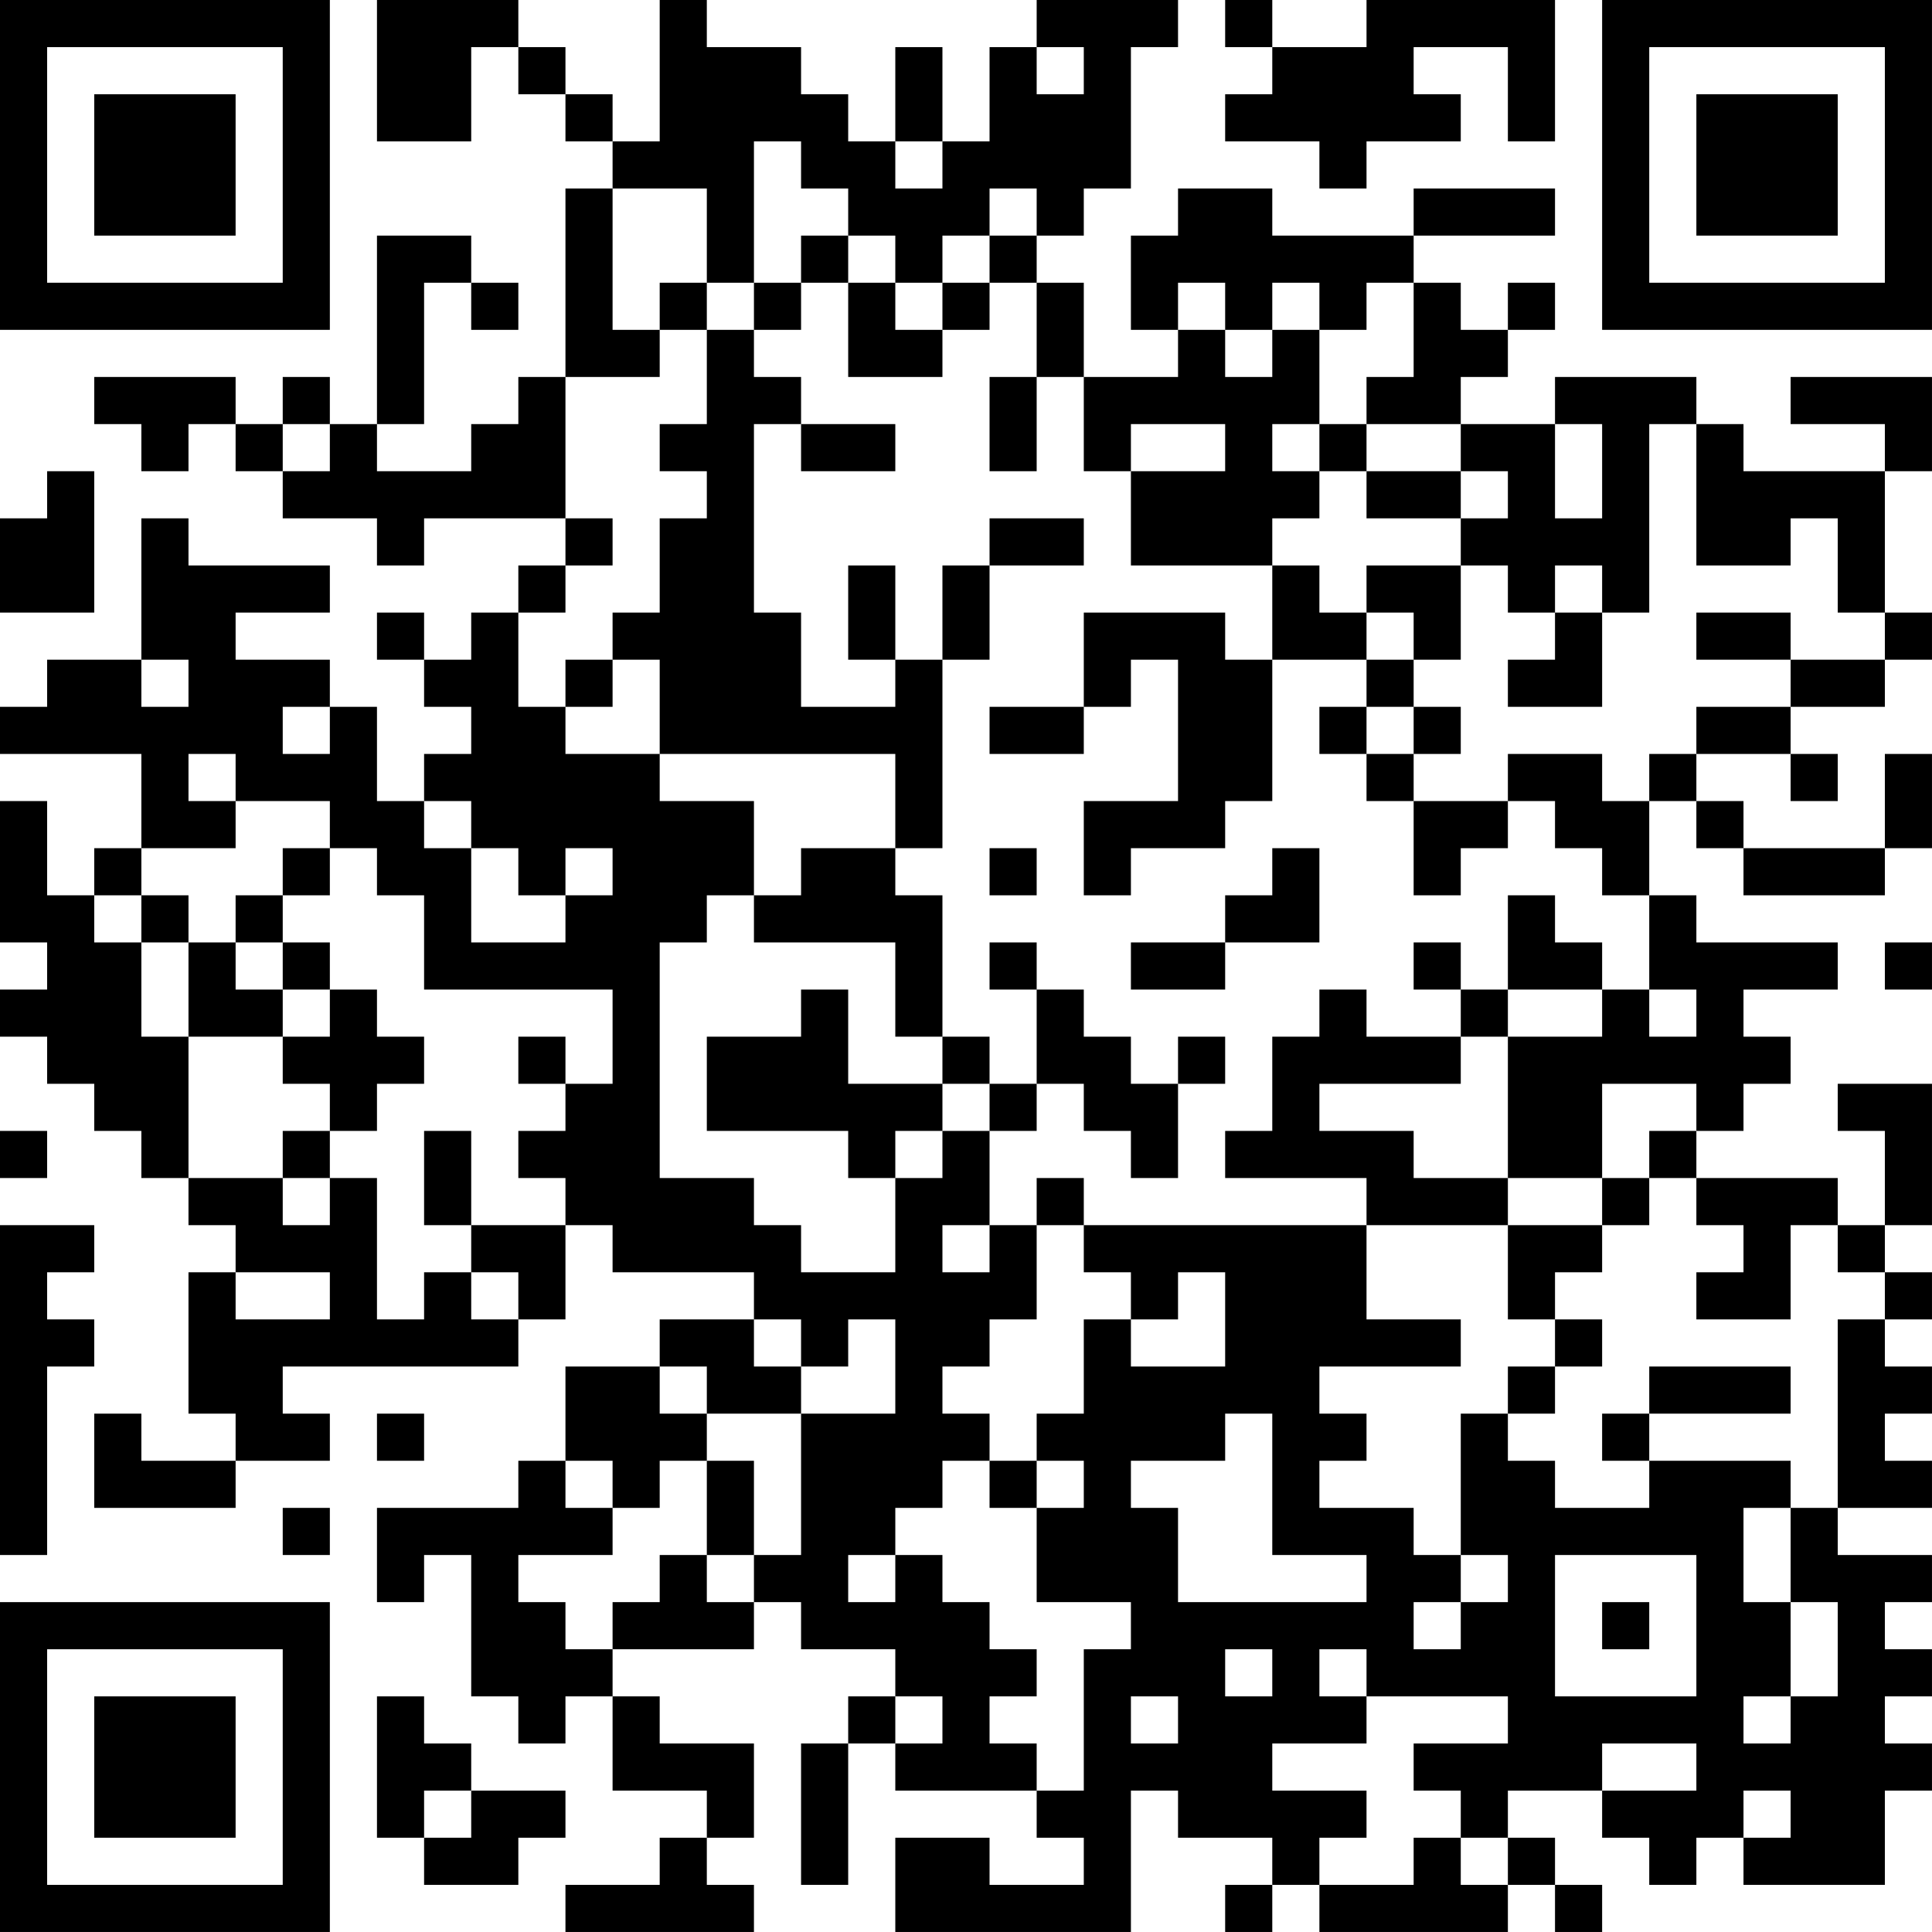 <?xml version="1.0" encoding="UTF-8"?>
<svg xmlns="http://www.w3.org/2000/svg" version="1.1" width="200" height="200" viewBox="0 0 200 200"><rect x="0" y="0" width="200" height="200" fill="#ffffff"/><g transform="scale(4.878)"><g transform="translate(0,0)"><path fill-rule="evenodd" d="M8 0L8 3L10 3L10 1L11 1L11 2L12 2L12 3L13 3L13 4L12 4L12 8L11 8L11 9L10 9L10 10L8 10L8 9L9 9L9 6L10 6L10 7L11 7L11 6L10 6L10 5L8 5L8 9L7 9L7 8L6 8L6 9L5 9L5 8L2 8L2 9L3 9L3 10L4 10L4 9L5 9L5 10L6 10L6 11L8 11L8 12L9 12L9 11L12 11L12 12L11 12L11 13L10 13L10 14L9 14L9 13L8 13L8 14L9 14L9 15L10 15L10 16L9 16L9 17L8 17L8 15L7 15L7 14L5 14L5 13L7 13L7 12L4 12L4 11L3 11L3 14L1 14L1 15L0 15L0 16L3 16L3 18L2 18L2 19L1 19L1 17L0 17L0 20L1 20L1 21L0 21L0 22L1 22L1 23L2 23L2 24L3 24L3 25L4 25L4 26L5 26L5 27L4 27L4 30L5 30L5 31L3 31L3 30L2 30L2 32L5 32L5 31L7 31L7 30L6 30L6 29L11 29L11 28L12 28L12 26L13 26L13 27L16 27L16 28L14 28L14 29L12 29L12 31L11 31L11 32L8 32L8 34L9 34L9 33L10 33L10 36L11 36L11 37L12 37L12 36L13 36L13 38L15 38L15 39L14 39L14 40L12 40L12 41L16 41L16 40L15 40L15 39L16 39L16 37L14 37L14 36L13 36L13 35L16 35L16 34L17 34L17 35L19 35L19 36L18 36L18 37L17 37L17 40L18 40L18 37L19 37L19 38L22 38L22 39L23 39L23 40L21 40L21 39L19 39L19 41L24 41L24 38L25 38L25 39L27 39L27 40L26 40L26 41L27 41L27 40L28 40L28 41L32 41L32 40L33 40L33 41L34 41L34 40L33 40L33 39L32 39L32 38L34 38L34 39L35 39L35 40L36 40L36 39L37 39L37 40L40 40L40 38L41 38L41 37L40 37L40 36L41 36L41 35L40 35L40 34L41 34L41 33L39 33L39 32L41 32L41 31L40 31L40 30L41 30L41 29L40 29L40 28L41 28L41 27L40 27L40 26L41 26L41 23L39 23L39 24L40 24L40 26L39 26L39 25L36 25L36 24L37 24L37 23L38 23L38 22L37 22L37 21L39 21L39 20L36 20L36 19L35 19L35 17L36 17L36 18L37 18L37 19L40 19L40 18L41 18L41 16L40 16L40 18L37 18L37 17L36 17L36 16L38 16L38 17L39 17L39 16L38 16L38 15L40 15L40 14L41 14L41 13L40 13L40 10L41 10L41 8L38 8L38 9L40 9L40 10L37 10L37 9L36 9L36 8L33 8L33 9L31 9L31 8L32 8L32 7L33 7L33 6L32 6L32 7L31 7L31 6L30 6L30 5L33 5L33 4L30 4L30 5L27 5L27 4L25 4L25 5L24 5L24 7L25 7L25 8L23 8L23 6L22 6L22 5L23 5L23 4L24 4L24 1L25 1L25 0L22 0L22 1L21 1L21 3L20 3L20 1L19 1L19 3L18 3L18 2L17 2L17 1L15 1L15 0L14 0L14 3L13 3L13 2L12 2L12 1L11 1L11 0ZM26 0L26 1L27 1L27 2L26 2L26 3L28 3L28 4L29 4L29 3L31 3L31 2L30 2L30 1L32 1L32 3L33 3L33 0L29 0L29 1L27 1L27 0ZM22 1L22 2L23 2L23 1ZM16 3L16 6L15 6L15 4L13 4L13 7L14 7L14 8L12 8L12 11L13 11L13 12L12 12L12 13L11 13L11 15L12 15L12 16L14 16L14 17L16 17L16 19L15 19L15 20L14 20L14 25L16 25L16 26L17 26L17 27L19 27L19 25L20 25L20 24L21 24L21 26L20 26L20 27L21 27L21 26L22 26L22 28L21 28L21 29L20 29L20 30L21 30L21 31L20 31L20 32L19 32L19 33L18 33L18 34L19 34L19 33L20 33L20 34L21 34L21 35L22 35L22 36L21 36L21 37L22 37L22 38L23 38L23 35L24 35L24 34L22 34L22 32L23 32L23 31L22 31L22 30L23 30L23 28L24 28L24 29L26 29L26 27L25 27L25 28L24 28L24 27L23 27L23 26L29 26L29 28L31 28L31 29L28 29L28 30L29 30L29 31L28 31L28 32L30 32L30 33L31 33L31 34L30 34L30 35L31 35L31 34L32 34L32 33L31 33L31 30L32 30L32 31L33 31L33 32L35 32L35 31L38 31L38 32L37 32L37 34L38 34L38 36L37 36L37 37L38 37L38 36L39 36L39 34L38 34L38 32L39 32L39 28L40 28L40 27L39 27L39 26L38 26L38 28L36 28L36 27L37 27L37 26L36 26L36 25L35 25L35 24L36 24L36 23L34 23L34 25L32 25L32 22L34 22L34 21L35 21L35 22L36 22L36 21L35 21L35 19L34 19L34 18L33 18L33 17L32 17L32 16L34 16L34 17L35 17L35 16L36 16L36 15L38 15L38 14L40 14L40 13L39 13L39 11L38 11L38 12L36 12L36 9L35 9L35 13L34 13L34 12L33 12L33 13L32 13L32 12L31 12L31 11L32 11L32 10L31 10L31 9L29 9L29 8L30 8L30 6L29 6L29 7L28 7L28 6L27 6L27 7L26 7L26 6L25 6L25 7L26 7L26 8L27 8L27 7L28 7L28 9L27 9L27 10L28 10L28 11L27 11L27 12L24 12L24 10L26 10L26 9L24 9L24 10L23 10L23 8L22 8L22 6L21 6L21 5L22 5L22 4L21 4L21 5L20 5L20 6L19 6L19 5L18 5L18 4L17 4L17 3ZM19 3L19 4L20 4L20 3ZM17 5L17 6L16 6L16 7L15 7L15 6L14 6L14 7L15 7L15 9L14 9L14 10L15 10L15 11L14 11L14 13L13 13L13 14L12 14L12 15L13 15L13 14L14 14L14 16L19 16L19 18L17 18L17 19L16 19L16 20L19 20L19 22L20 22L20 23L18 23L18 21L17 21L17 22L15 22L15 24L18 24L18 25L19 25L19 24L20 24L20 23L21 23L21 24L22 24L22 23L23 23L23 24L24 24L24 25L25 25L25 23L26 23L26 22L25 22L25 23L24 23L24 22L23 22L23 21L22 21L22 20L21 20L21 21L22 21L22 23L21 23L21 22L20 22L20 19L19 19L19 18L20 18L20 14L21 14L21 12L23 12L23 11L21 11L21 12L20 12L20 14L19 14L19 12L18 12L18 14L19 14L19 15L17 15L17 13L16 13L16 9L17 9L17 10L19 10L19 9L17 9L17 8L16 8L16 7L17 7L17 6L18 6L18 8L20 8L20 7L21 7L21 6L20 6L20 7L19 7L19 6L18 6L18 5ZM21 8L21 10L22 10L22 8ZM6 9L6 10L7 10L7 9ZM28 9L28 10L29 10L29 11L31 11L31 10L29 10L29 9ZM33 9L33 11L34 11L34 9ZM1 10L1 11L0 11L0 13L2 13L2 10ZM27 12L27 14L26 14L26 13L23 13L23 15L21 15L21 16L23 16L23 15L24 15L24 14L25 14L25 17L23 17L23 19L24 19L24 18L26 18L26 17L27 17L27 14L29 14L29 15L28 15L28 16L29 16L29 17L30 17L30 19L31 19L31 18L32 18L32 17L30 17L30 16L31 16L31 15L30 15L30 14L31 14L31 12L29 12L29 13L28 13L28 12ZM29 13L29 14L30 14L30 13ZM33 13L33 14L32 14L32 15L34 15L34 13ZM36 13L36 14L38 14L38 13ZM3 14L3 15L4 15L4 14ZM6 15L6 16L7 16L7 15ZM29 15L29 16L30 16L30 15ZM4 16L4 17L5 17L5 18L3 18L3 19L2 19L2 20L3 20L3 22L4 22L4 25L6 25L6 26L7 26L7 25L8 25L8 28L9 28L9 27L10 27L10 28L11 28L11 27L10 27L10 26L12 26L12 25L11 25L11 24L12 24L12 23L13 23L13 21L9 21L9 19L8 19L8 18L7 18L7 17L5 17L5 16ZM9 17L9 18L10 18L10 20L12 20L12 19L13 19L13 18L12 18L12 19L11 19L11 18L10 18L10 17ZM6 18L6 19L5 19L5 20L4 20L4 19L3 19L3 20L4 20L4 22L6 22L6 23L7 23L7 24L6 24L6 25L7 25L7 24L8 24L8 23L9 23L9 22L8 22L8 21L7 21L7 20L6 20L6 19L7 19L7 18ZM21 18L21 19L22 19L22 18ZM27 18L27 19L26 19L26 20L24 20L24 21L26 21L26 20L28 20L28 18ZM32 19L32 21L31 21L31 20L30 20L30 21L31 21L31 22L29 22L29 21L28 21L28 22L27 22L27 24L26 24L26 25L29 25L29 26L32 26L32 28L33 28L33 29L32 29L32 30L33 30L33 29L34 29L34 28L33 28L33 27L34 27L34 26L35 26L35 25L34 25L34 26L32 26L32 25L30 25L30 24L28 24L28 23L31 23L31 22L32 22L32 21L34 21L34 20L33 20L33 19ZM5 20L5 21L6 21L6 22L7 22L7 21L6 21L6 20ZM40 20L40 21L41 21L41 20ZM11 22L11 23L12 23L12 22ZM0 24L0 25L1 25L1 24ZM9 24L9 26L10 26L10 24ZM22 25L22 26L23 26L23 25ZM0 26L0 33L1 33L1 29L2 29L2 28L1 28L1 27L2 27L2 26ZM5 27L5 28L7 28L7 27ZM16 28L16 29L17 29L17 30L15 30L15 29L14 29L14 30L15 30L15 31L14 31L14 32L13 32L13 31L12 31L12 32L13 32L13 33L11 33L11 34L12 34L12 35L13 35L13 34L14 34L14 33L15 33L15 34L16 34L16 33L17 33L17 30L19 30L19 28L18 28L18 29L17 29L17 28ZM35 29L35 30L34 30L34 31L35 31L35 30L38 30L38 29ZM8 30L8 31L9 31L9 30ZM26 30L26 31L24 31L24 32L25 32L25 34L29 34L29 33L27 33L27 30ZM15 31L15 33L16 33L16 31ZM21 31L21 32L22 32L22 31ZM6 32L6 33L7 33L7 32ZM33 33L33 36L36 36L36 33ZM34 34L34 35L35 35L35 34ZM26 35L26 36L27 36L27 35ZM28 35L28 36L29 36L29 37L27 37L27 38L29 38L29 39L28 39L28 40L30 40L30 39L31 39L31 40L32 40L32 39L31 39L31 38L30 38L30 37L32 37L32 36L29 36L29 35ZM8 36L8 39L9 39L9 40L11 40L11 39L12 39L12 38L10 38L10 37L9 37L9 36ZM19 36L19 37L20 37L20 36ZM24 36L24 37L25 37L25 36ZM34 37L34 38L36 38L36 37ZM9 38L9 39L10 39L10 38ZM37 38L37 39L38 39L38 38ZM0 0L0 7L7 7L7 0ZM1 1L1 6L6 6L6 1ZM2 2L2 5L5 5L5 2ZM34 0L34 7L41 7L41 0ZM35 1L35 6L40 6L40 1ZM36 2L36 5L39 5L39 2ZM0 34L0 41L7 41L7 34ZM1 35L1 40L6 40L6 35ZM2 36L2 39L5 39L5 36Z" fill="#000000"/></g></g></svg>

